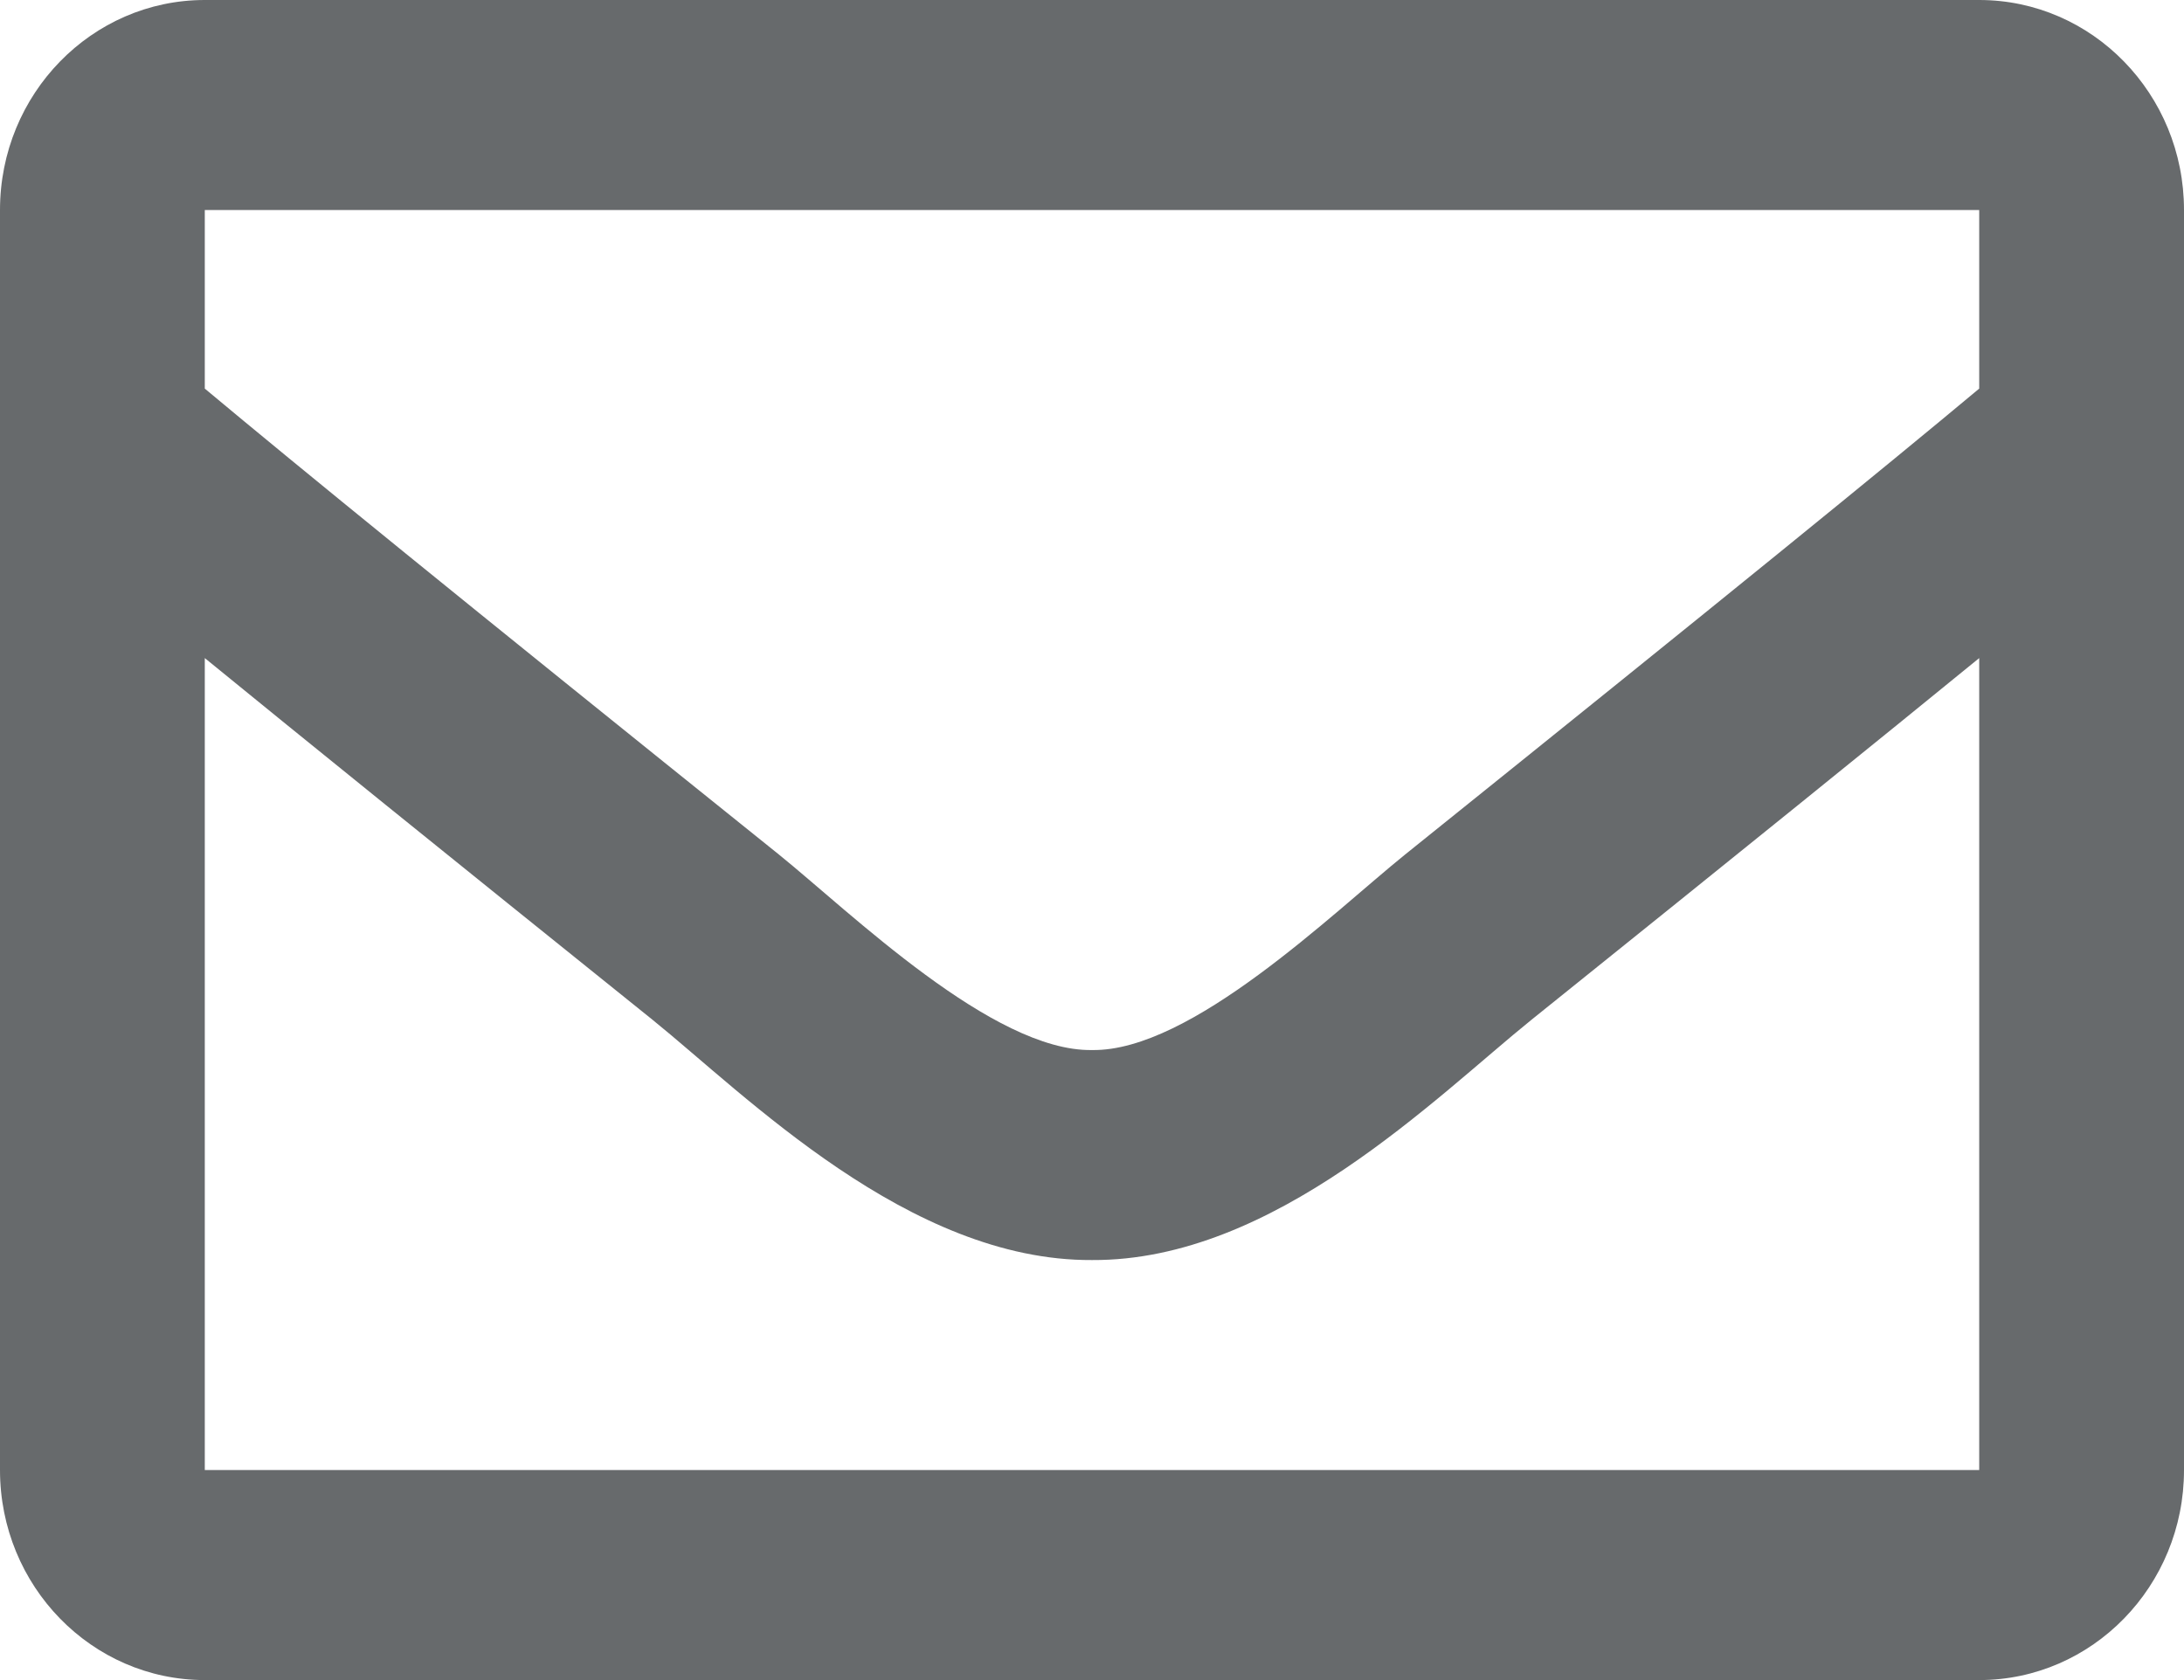 <?xml version="1.0" encoding="UTF-8"?>
<svg width="13px" height="10px" viewBox="0 0 13 10" version="1.1" xmlns="http://www.w3.org/2000/svg" xmlns:xlink="http://www.w3.org/1999/xlink">
    <!-- Generator: Sketch 58 (84663) - https://sketch.com -->
    <title>icons/web-application/envelope-o</title>
    <desc>Created with Sketch.</desc>
    <g id="icons/web-application/envelope-o" stroke="none" stroke-width="1" fill="none" fill-rule="evenodd">
        <path d="M11.781,0 L1.219,0 C0.546,0 0,0.56 0,1.25 L0,8.75 C0,9.44 0.546,10 1.219,10 L11.781,10 C12.454,10 13,9.44 13,8.75 L13,1.25 C13,0.56 12.454,0 11.781,0 Z M11.781,1.25 L11.781,2.313 C11.212,2.788 10.304,3.527 8.364,5.086 C7.936,5.431 7.089,6.26 6.5,6.25 C5.911,6.26 5.063,5.431 4.636,5.086 C2.696,3.528 1.788,2.788 1.219,2.313 L1.219,1.25 L11.781,1.25 Z M1.219,8.75 L1.219,3.917 C1.801,4.392 2.626,5.059 3.883,6.069 C4.438,6.517 5.41,7.506 6.5,7.5 C7.585,7.506 8.544,6.531 9.117,6.069 C10.374,5.059 11.199,4.392 11.781,3.917 L11.781,8.75 L1.219,8.75 Z" id="Shape" fill="#676A6C" fill-rule="nonzero"></path>
    </g>
</svg>